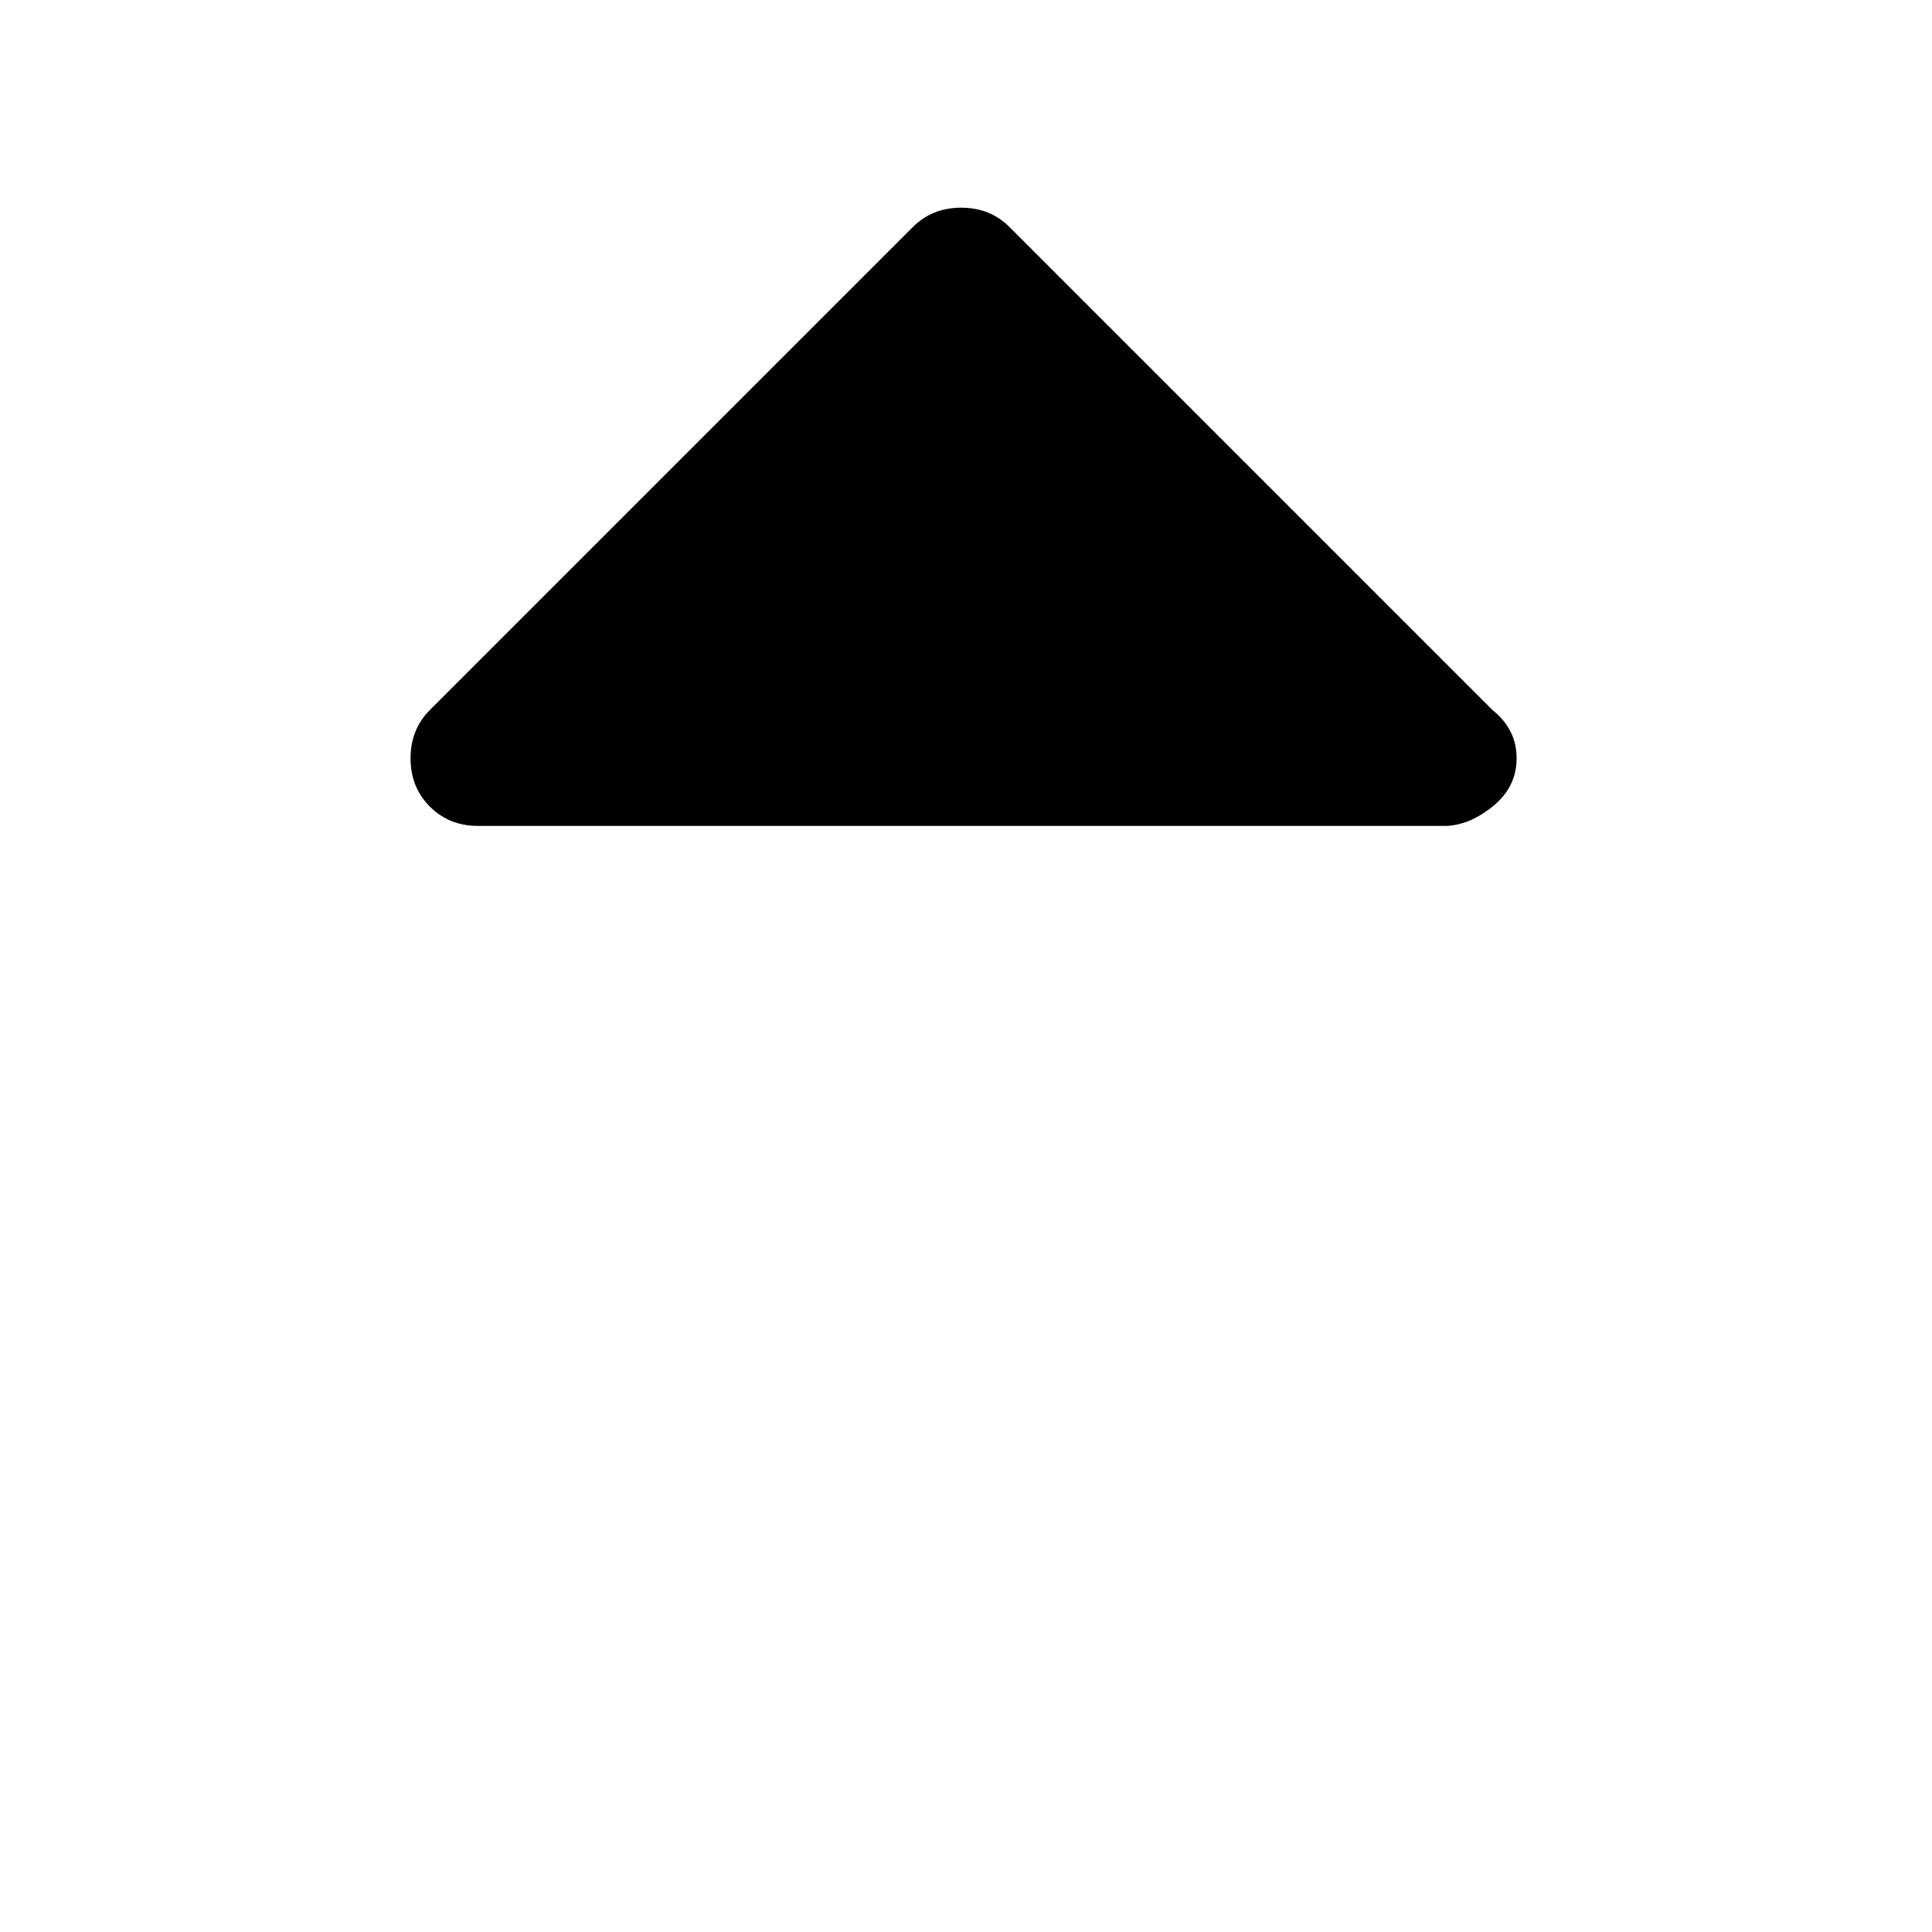 <?xml version="1.0"?><svg xmlns="http://www.w3.org/2000/svg" width="40" height="40" viewBox="0 0 40 40"><path  d="m31.4 15.7q0 0.6-0.5 1t-1 0.4h-20q-0.6 0-1-0.4t-0.4-1 0.4-1l10-10q0.4-0.4 1-0.4t1 0.4l10 10q0.5 0.4 0.5 1z"></path></svg>